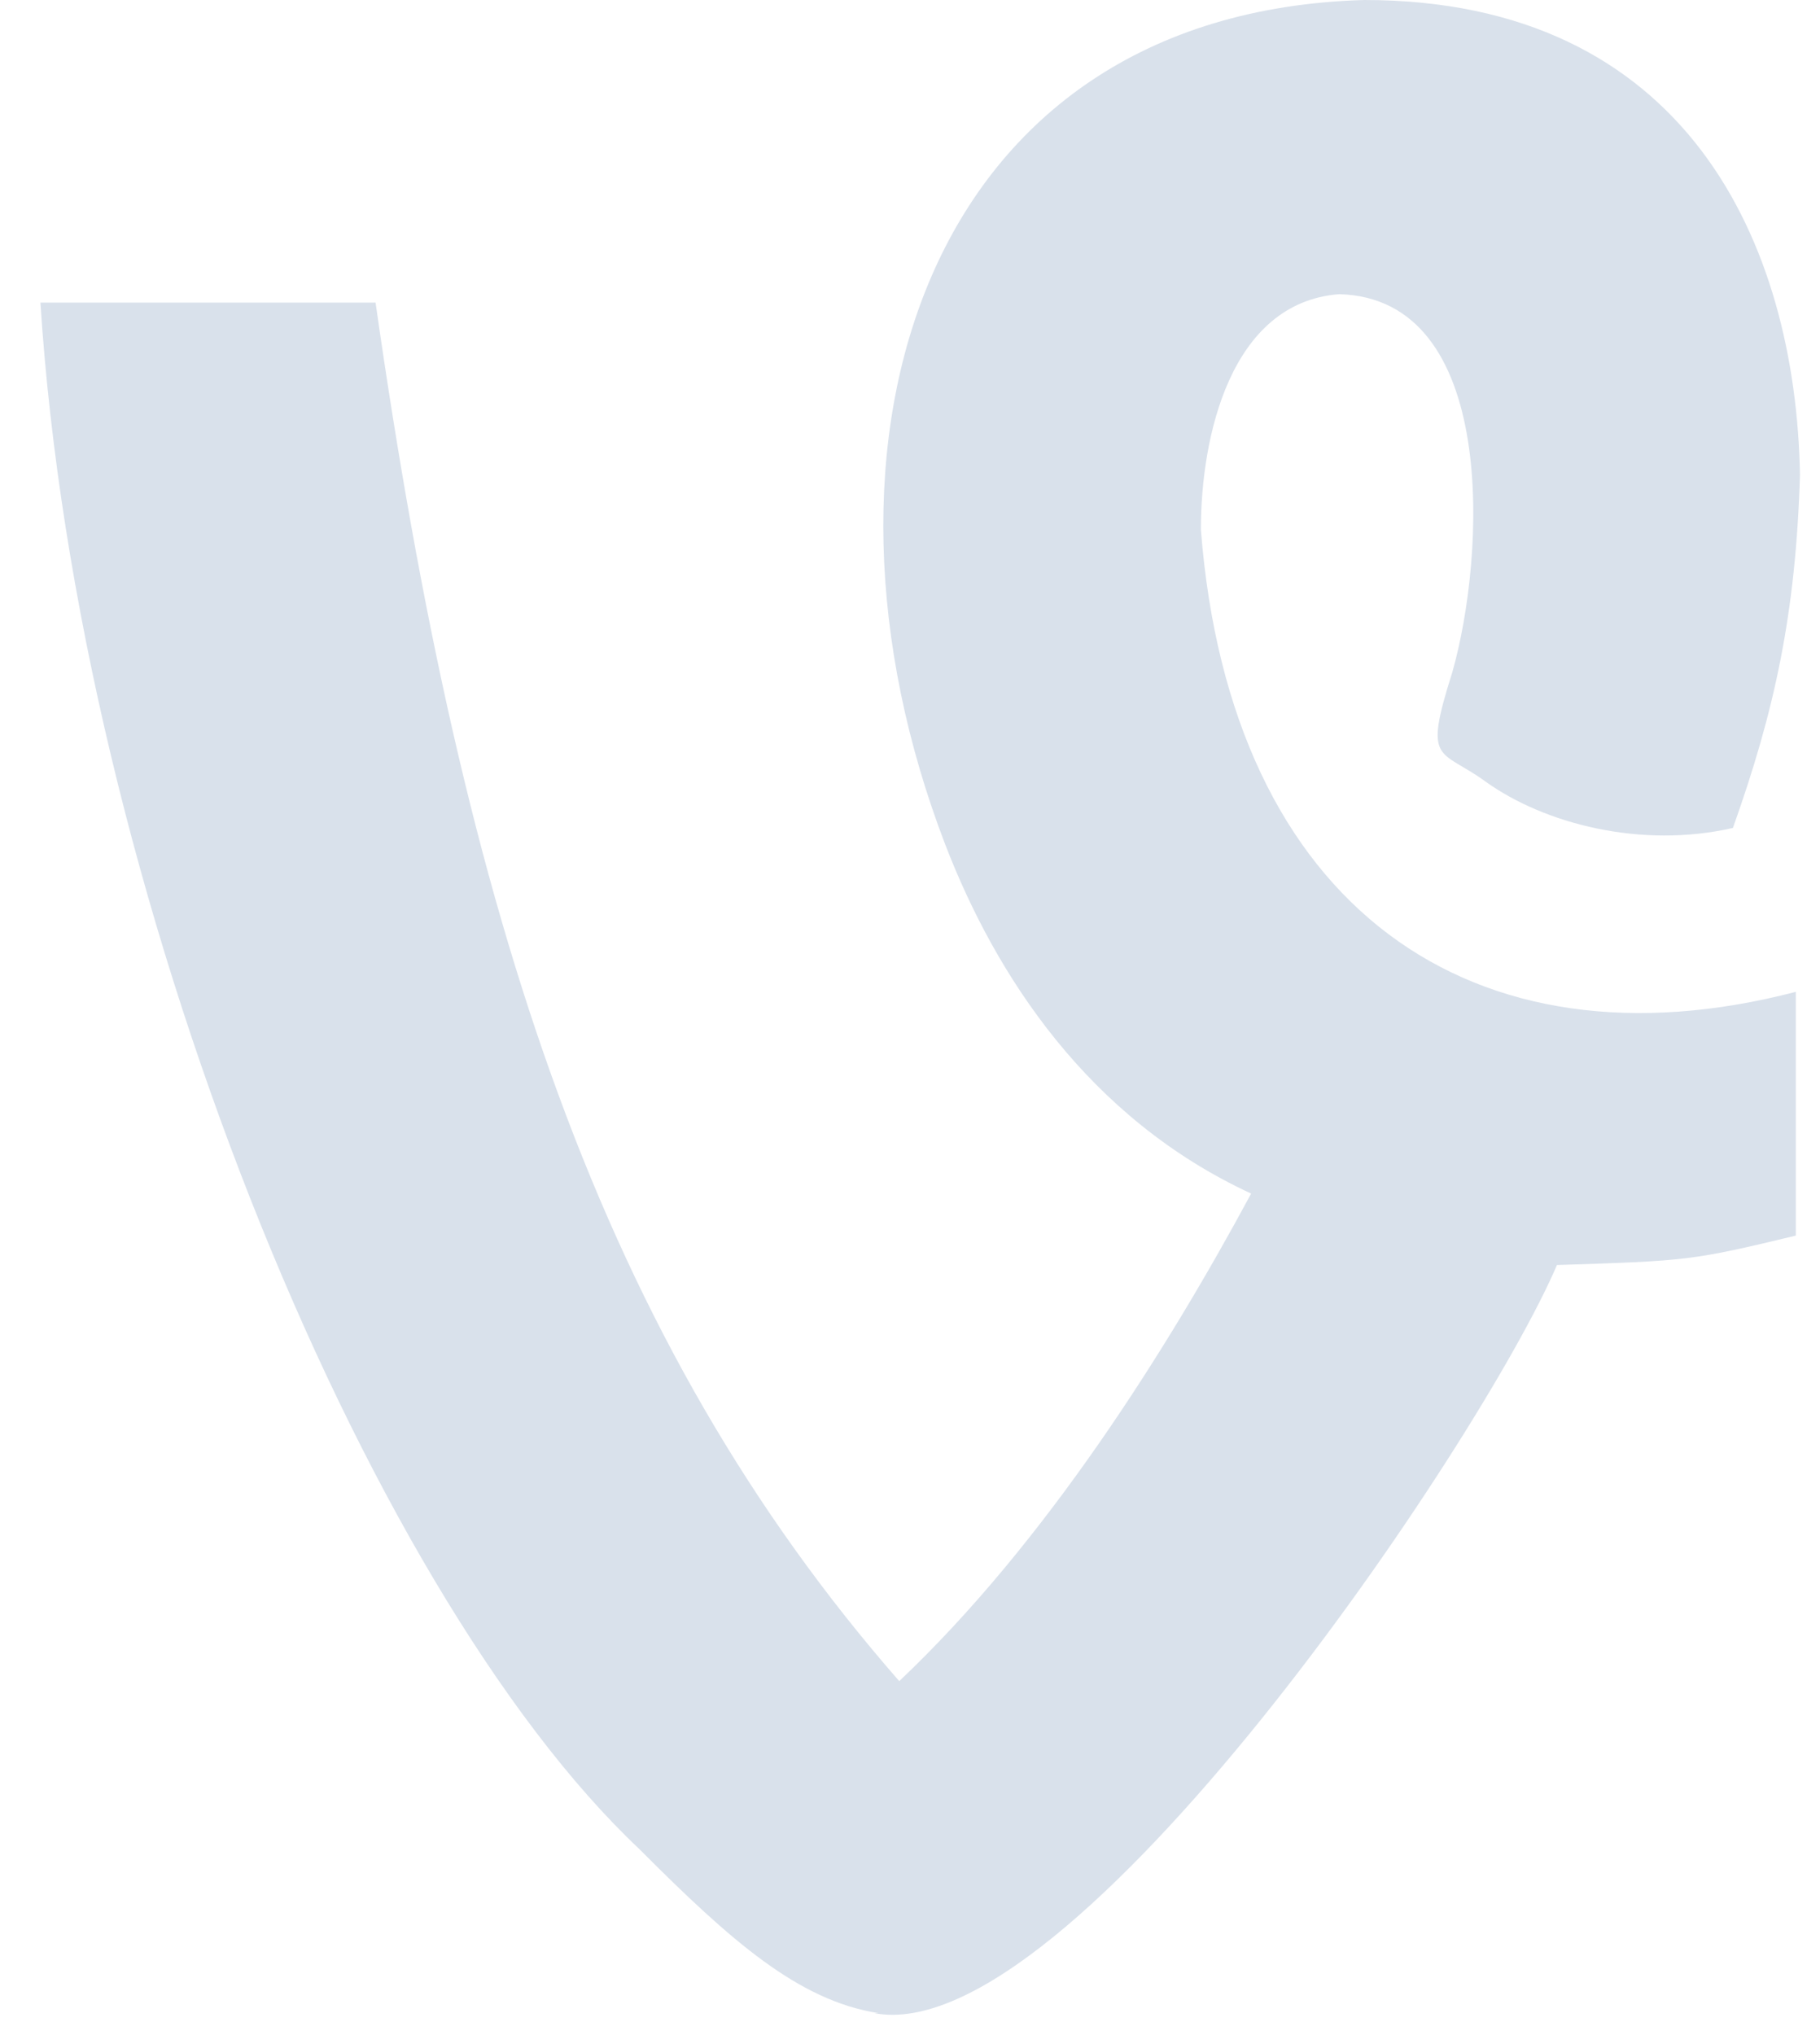 <?xml version="1.0" encoding="UTF-8" standalone="no"?>
<svg width="34px" height="38px" viewBox="0 0 34 38" version="1.1" xmlns="http://www.w3.org/2000/svg" xmlns:xlink="http://www.w3.org/1999/xlink" xmlns:sketch="http://www.bohemiancoding.com/sketch/ns">
    <!-- Generator: Sketch 3.5.2 (25235) - http://www.bohemiancoding.com/sketch -->
    <title>Shape</title>
    <desc>Created with Sketch.</desc>
    <defs></defs>
    <g id="Page-1" stroke="none" stroke-width="1" fill="none" fill-rule="evenodd" sketch:type="MSPage">
        <g id="Desktop" sketch:type="MSArtboardGroup" transform="translate(-1021, -5534)" fill="#D9E1EB">
            <g id="social-icons" sketch:type="MSLayerGroup" transform="translate(138, 5497)">
                <g id="Group-9" sketch:type="MSShapeGroup">
                    <path d="M899.408,74.59 C897.921,74.355 896.668,73.256 894.947,71.53 C889.781,66.664 884.459,53.637 883.755,42.65 L890.016,42.65 C891.66,54.186 894.242,62.034 899.799,68.391 C902.538,65.801 904.808,62.191 906.373,59.287 C903.321,57.875 901.599,55.206 900.66,52.774 C897.764,45.24 900.269,37.235 908.486,37 C914.513,37 916.548,41.552 916.626,45.868 C916.547,48.458 916.156,50.262 915.373,52.46 C913.652,52.852 911.852,52.381 910.756,51.597 C909.895,50.969 909.582,51.283 910.13,49.556 C910.756,47.359 910.991,42.572 908.017,42.493 C905.982,42.65 905.434,45.162 905.434,46.888 C905.982,53.951 910.521,57.09 916.548,55.52 L916.548,60.072 C914.591,60.543 914.513,60.543 912.086,60.621 C910.678,63.917 903.008,75.296 899.33,74.59 L899.408,74.59 L899.408,74.59 Z" id="Shape"></path>
                </g>
            </g>
        </g>
    </g>
</svg>
